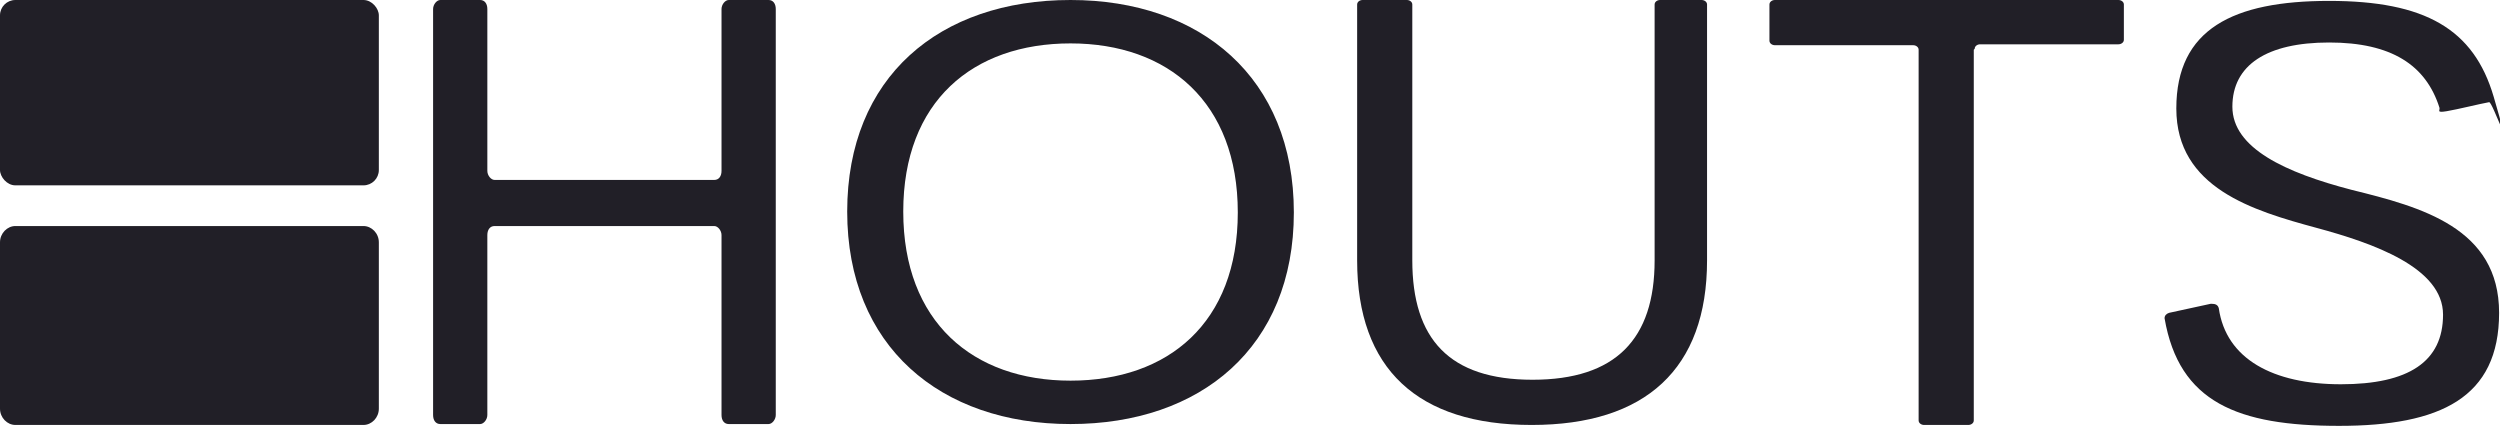 <?xml version="1.0" encoding="UTF-8"?>
<svg id="Ebene_1" data-name="Ebene 1" xmlns="http://www.w3.org/2000/svg" version="1.1" viewBox="0 0 276.5 47.1">
  <defs>
    <style>
      .cls-1 {
        fill: #211f27;
        stroke-width: 0px;
      }
    </style>
  </defs>
  <rect class="cls-1" width="41.9" height="20.5" rx="1.7" ry="1.7"/>
  <path class="cls-1" d="M1.7,47h38.5c.9,0,1.7-.8,1.7-1.8v-18.4c0-1-.8-1.8-1.7-1.8H1.7c-.9,0-1.7.8-1.7,1.8v18.4c0,1,.8,1.8,1.7,1.8Z"/>
  <g>
    <path class="cls-1" d="M79,25h-24.3c-.5,0-.8.4-.8,1v19.9c0,.5-.4,1-.8,1h-4.4c-.5,0-.8-.4-.8-1V1c0-.5.4-1,.8-1h4.4c.5,0,.8.4.8,1v17.9c0,.5.4,1,.8,1h24.3c.5,0,.8-.4.8-1V1c0-.5.4-1,.8-1h4.4c.5,0,.8.4.8,1v44.9c0,.5-.4,1-.8,1h-4.4c-.5,0-.8-.4-.8-1v-19.9c0-.5-.4-1-.8-1Z"/>
    <path class="cls-1" d="M118.4,0c14.4,0,24.7,8.6,24.7,23.5s-10.3,23.4-24.7,23.4-24.7-8.6-24.7-23.5S103.9,0,118.4,0ZM118.4,42.1c10.8,0,18.5-6.4,18.5-18.6s-7.7-18.7-18.5-18.7-18.5,6.4-18.5,18.6,7.7,18.7,18.5,18.7Z"/>
    <path class="cls-1" d="M188.8,28.8c0,12-6.8,18.2-19.4,18.2s-19.3-6.2-19.3-18.2V.5c0-.3.3-.5.6-.5h4.9c.3,0,.6.2.6.5v28.3c0,8.7,4.1,13.2,13.3,13.2s13.5-4.5,13.5-13.2V.5c0-.3.3-.5.6-.5h4.6c.3,0,.6.2.6.5v28.2Z"/>
    <path class="cls-1" d="M218.3,5.5v41c0,.3-.3.5-.6.5h-4.9c-.3,0-.6-.2-.6-.5V5.5c0-.3-.3-.5-.6-.5h-15.3c-.3,0-.6-.2-.6-.5V.5c0-.3.3-.5.6-.5h38c.3,0,.6.2.6.5v3.9c0,.3-.3.5-.6.5h-15.3c-.3,0-.6.2-.6.5Z"/>
    <path class="cls-1" d="M244.6,33.6c.4,0,.7.1.8.5.8,5.6,6,8.4,13.5,8.4s11.3-2.5,11.3-7.7-7.7-7.9-14-9.6c-7-1.9-15.5-4.4-15.5-13.2s6.3-11.9,16.9-11.9,16,3.1,18.2,10.6-.1.6-.5.6c-1.1.2-3.5.8-4.7,1s-.7-.1-.8-.4c-1.5-4.7-5.3-7.2-12.2-7.2s-10.7,2.5-10.7,7.1,5.9,7.3,13.2,9.2c7.7,1.9,16.3,4.2,16.3,13.6s-6.5,12.5-17.7,12.5-17.7-2.6-19.3-11.9c0-.3.2-.5.5-.6l4.6-1Z"/>
  </g>
</svg>